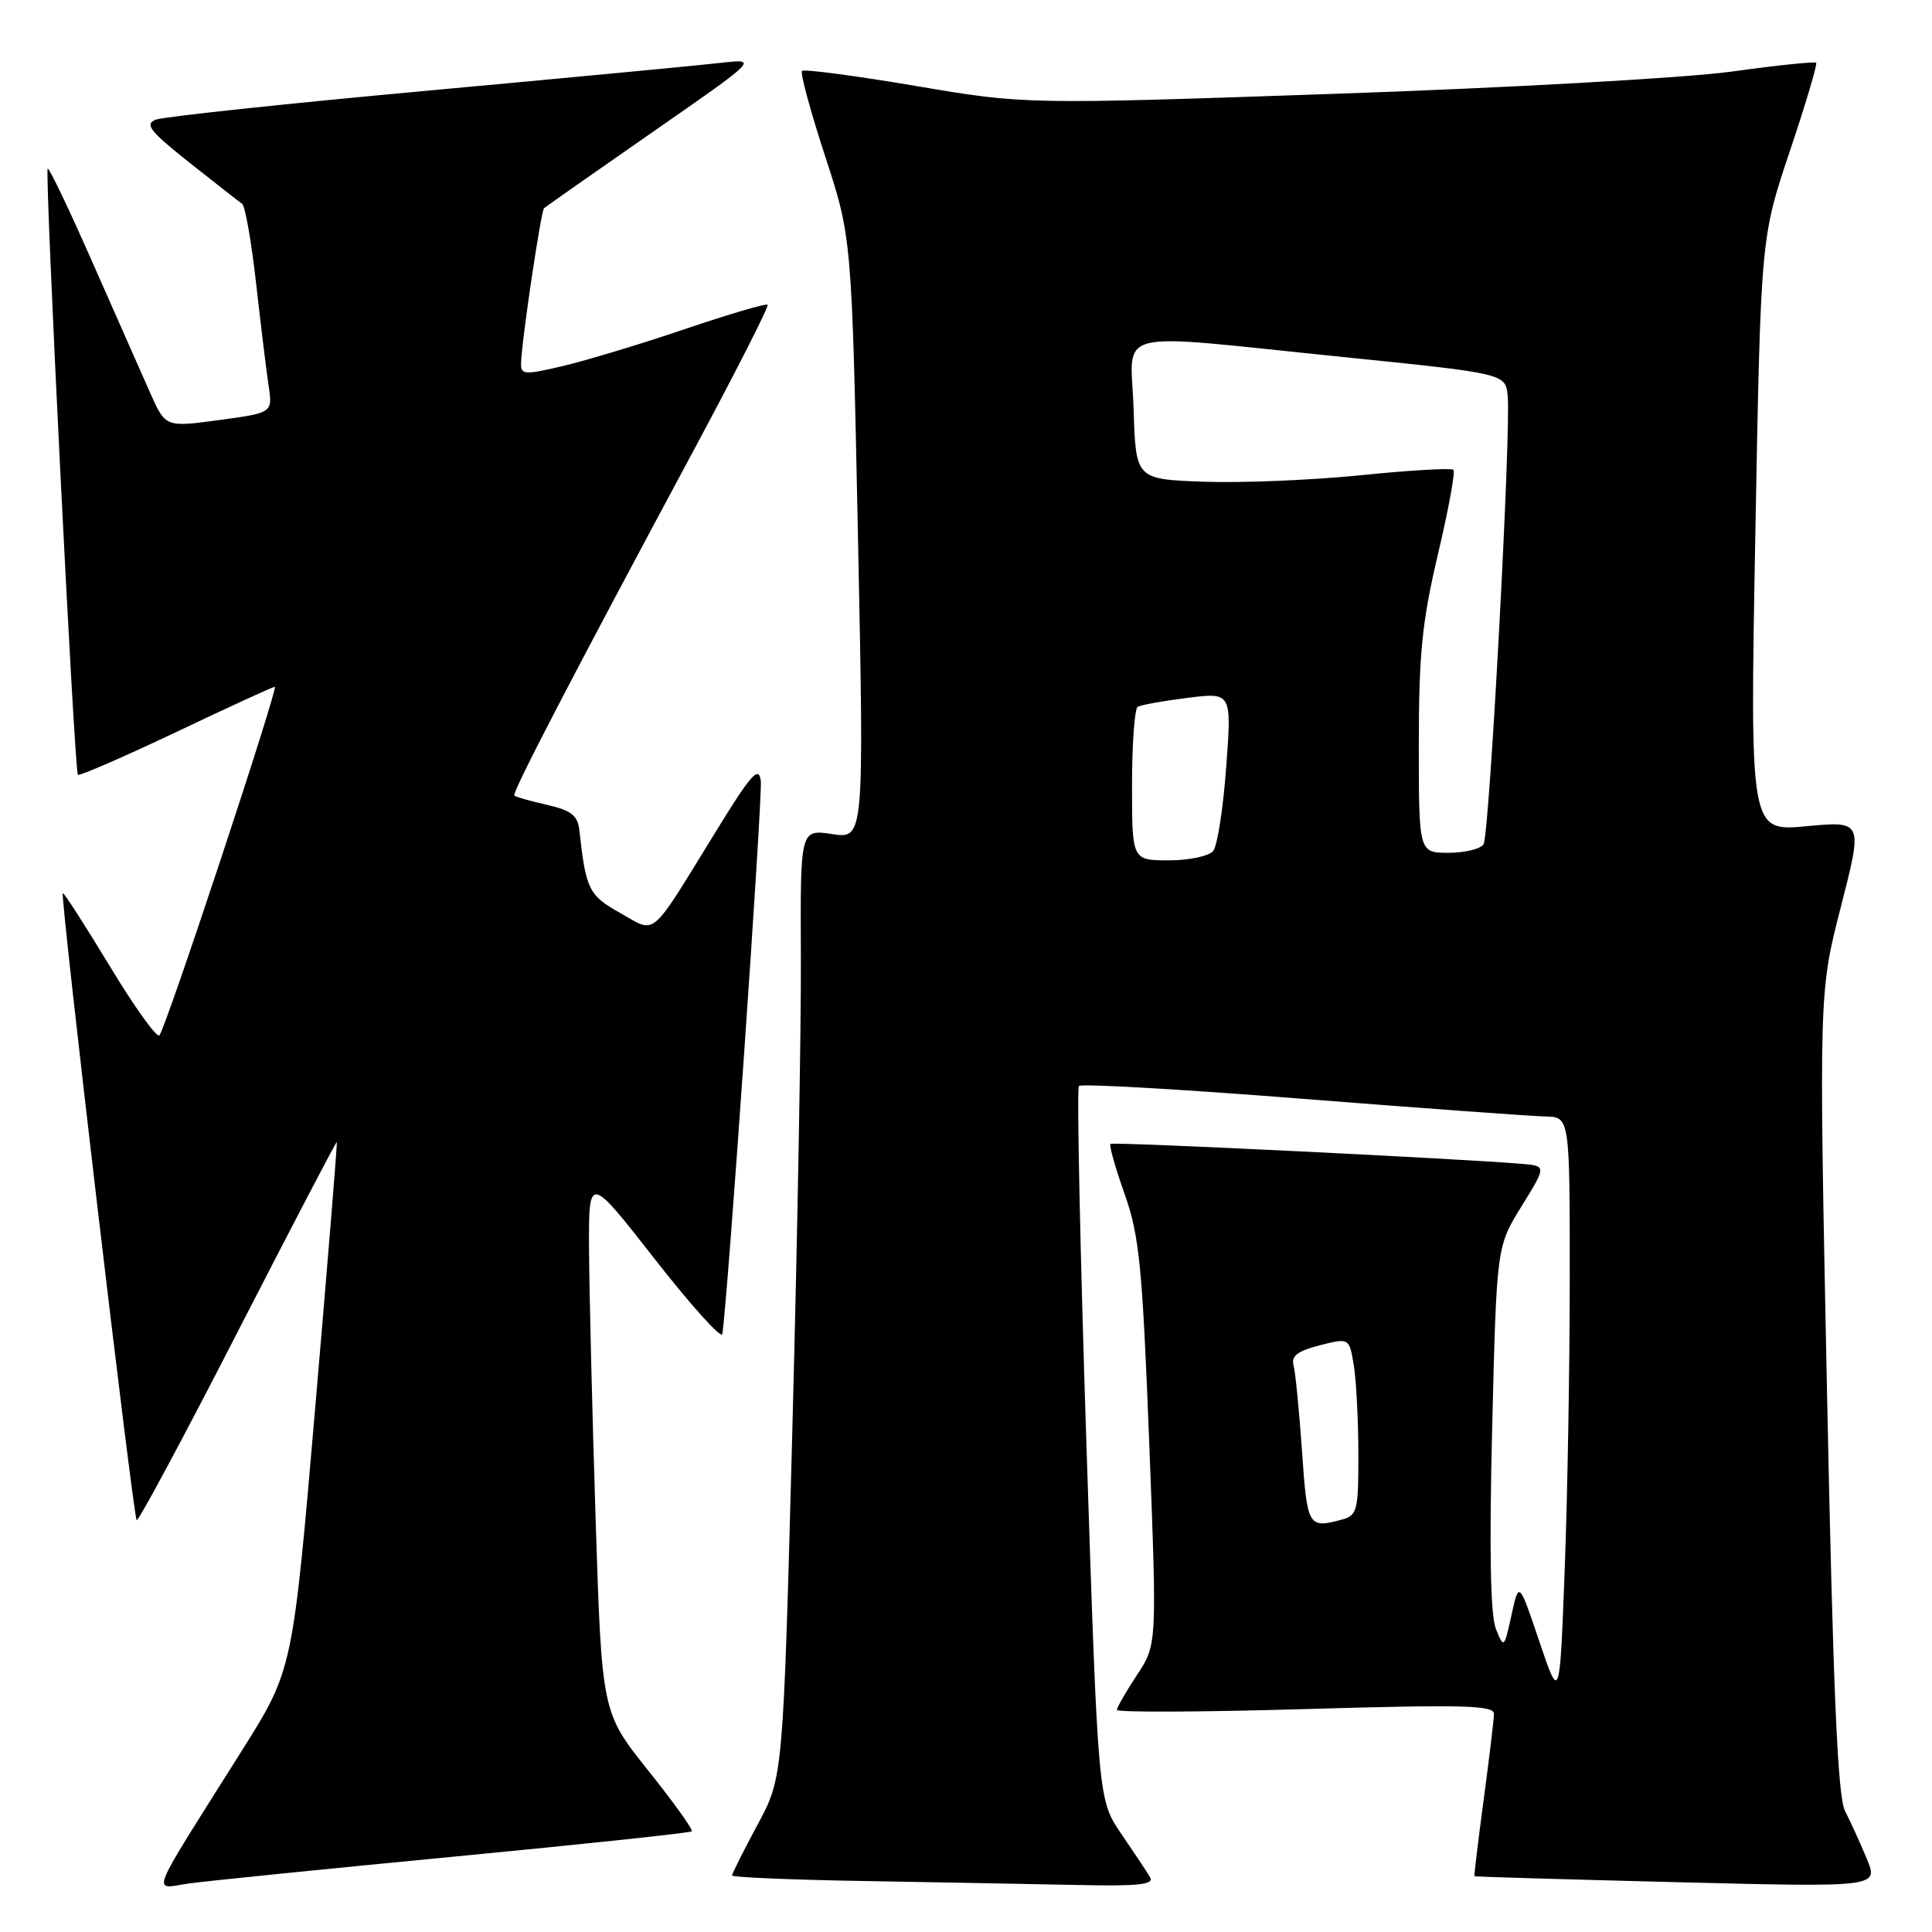 <?xml version="1.0" encoding="UTF-8" standalone="no"?>
<!DOCTYPE svg PUBLIC "-//W3C//DTD SVG 1.1//EN" "http://www.w3.org/Graphics/SVG/1.1/DTD/svg11.dtd" >
<svg xmlns="http://www.w3.org/2000/svg" xmlns:xlink="http://www.w3.org/1999/xlink" version="1.1" viewBox="0 0 256 256">
 <g >
 <path fill="currentColor"
d=" M 60.40 245.99 C 77.40 244.36 91.47 242.86 91.67 242.66 C 91.87 242.46 89.27 238.83 85.89 234.60 C 79.74 226.90 79.74 226.90 78.92 201.20 C 78.47 187.06 78.08 171.03 78.05 165.57 C 78.00 155.63 78.00 155.63 86.75 166.82 C 91.56 172.98 95.59 177.45 95.71 176.76 C 96.40 172.68 101.07 105.50 100.81 103.47 C 100.55 101.41 99.53 102.57 94.81 110.25 C 85.96 124.62 87.04 123.71 82.17 120.97 C 78.01 118.64 77.63 117.86 76.77 110.03 C 76.55 108.05 75.71 107.39 72.50 106.65 C 70.30 106.15 68.34 105.60 68.15 105.43 C 67.78 105.12 75.67 89.93 92.21 59.12 C 97.63 49.01 101.91 40.58 101.71 40.38 C 101.51 40.18 96.66 41.61 90.92 43.55 C 85.19 45.50 77.91 47.70 74.75 48.46 C 69.51 49.70 69.00 49.68 69.04 48.16 C 69.10 45.30 71.67 28.00 72.09 27.59 C 72.32 27.38 78.80 22.83 86.50 17.48 C 100.50 7.76 100.50 7.76 95.50 8.33 C 92.75 8.65 75.20 10.31 56.50 12.03 C 37.80 13.74 21.67 15.47 20.66 15.85 C 19.12 16.45 19.84 17.37 25.08 21.53 C 28.53 24.26 31.68 26.73 32.08 27.00 C 32.48 27.27 33.31 32.00 33.93 37.50 C 34.55 43.00 35.29 49.12 35.59 51.10 C 36.13 54.70 36.13 54.70 29.03 55.66 C 21.93 56.62 21.93 56.62 19.90 52.06 C 18.78 49.55 15.34 41.77 12.25 34.76 C 9.17 27.76 6.50 22.17 6.32 22.35 C 5.90 22.76 9.86 102.20 10.32 102.66 C 10.52 102.85 16.37 100.31 23.33 97.01 C 30.28 93.70 36.17 91.00 36.41 91.00 C 36.95 91.00 21.98 136.25 21.12 137.19 C 20.78 137.56 17.81 133.43 14.53 127.99 C 11.24 122.56 8.45 118.22 8.32 118.35 C 7.95 118.71 17.65 200.99 18.11 201.43 C 18.32 201.64 24.35 190.41 31.49 176.48 C 38.64 162.55 44.55 151.23 44.63 151.32 C 44.71 151.42 43.43 167.19 41.78 186.37 C 38.79 221.24 38.79 221.24 32.11 231.87 C 19.33 252.18 20.09 250.25 25.12 249.56 C 27.53 249.23 43.41 247.62 60.40 245.99 Z  M 152.39 248.75 C 151.99 248.06 150.27 245.47 148.58 243.00 C 145.50 238.50 145.50 238.50 143.96 191.50 C 143.12 165.65 142.67 144.23 142.96 143.90 C 143.26 143.57 156.55 144.33 172.50 145.59 C 188.45 146.85 202.96 147.90 204.75 147.94 C 208.00 148.00 208.00 148.00 208.00 169.25 C 208.00 180.94 207.70 198.37 207.33 208.00 C 206.67 225.49 206.67 225.49 203.97 217.50 C 201.27 209.50 201.27 209.50 200.28 214.00 C 199.31 218.42 199.28 218.45 198.22 215.86 C 197.49 214.08 197.32 205.42 197.72 189.20 C 198.31 165.18 198.31 165.18 201.61 159.84 C 204.91 154.50 204.91 154.50 201.70 154.22 C 193.63 153.53 147.46 151.28 147.14 151.57 C 146.94 151.74 147.78 154.73 149.01 158.19 C 150.97 163.73 151.37 167.76 152.28 191.21 C 153.31 217.93 153.31 217.93 150.66 221.94 C 149.20 224.15 148.00 226.23 148.00 226.57 C 148.00 226.91 159.25 226.86 173.00 226.46 C 193.99 225.85 197.99 225.95 197.96 227.11 C 197.94 227.88 197.33 233.00 196.59 238.50 C 195.85 244.00 195.31 248.55 195.37 248.61 C 195.44 248.68 207.52 249.03 222.21 249.40 C 248.93 250.07 248.93 250.07 247.35 246.28 C 246.49 244.20 245.19 241.36 244.48 239.97 C 243.50 238.06 242.90 224.24 242.09 184.47 C 241.01 131.50 241.01 131.50 243.93 120.14 C 246.84 108.78 246.84 108.78 239.35 109.48 C 231.87 110.18 231.87 110.18 232.59 70.84 C 233.31 31.50 233.31 31.50 237.15 20.07 C 239.26 13.79 240.83 8.50 240.65 8.32 C 240.47 8.13 235.41 8.66 229.41 9.49 C 223.41 10.32 199.90 11.64 177.17 12.42 C 135.84 13.85 135.84 13.85 121.30 11.38 C 113.30 10.03 106.53 9.13 106.27 9.40 C 106.01 9.66 107.39 14.74 109.33 20.69 C 112.87 31.50 112.87 31.50 113.69 71.33 C 114.50 111.15 114.50 111.15 110.27 110.52 C 106.04 109.88 106.04 109.88 106.12 126.69 C 106.17 135.94 105.66 164.20 104.99 189.50 C 103.77 235.50 103.77 235.50 100.38 241.78 C 98.52 245.24 97.00 248.27 97.00 248.51 C 97.00 248.75 104.99 249.09 114.75 249.25 C 124.51 249.42 137.14 249.65 142.81 249.77 C 150.83 249.95 152.96 249.72 152.39 248.75 Z  M 172.52 192.25 C 172.15 186.89 171.64 181.77 171.40 180.88 C 171.06 179.68 171.98 179.00 174.86 178.26 C 178.78 177.27 178.78 177.27 179.38 180.88 C 179.71 182.87 179.98 188.16 179.99 192.63 C 180.00 200.23 179.85 200.81 177.75 201.37 C 173.35 202.55 173.21 202.30 172.52 192.25 Z  M 150.00 104.06 C 150.00 98.59 150.34 93.91 150.75 93.66 C 151.16 93.41 154.13 92.87 157.35 92.47 C 163.21 91.74 163.21 91.74 162.48 101.62 C 162.09 107.05 161.31 112.06 160.76 112.75 C 160.20 113.44 157.58 114.00 154.88 114.00 C 150.00 114.00 150.00 114.00 150.00 104.06 Z  M 188.00 98.59 C 188.00 86.65 188.44 82.33 190.53 73.46 C 191.93 67.56 192.85 62.52 192.59 62.25 C 192.32 61.99 186.80 62.31 180.30 62.97 C 173.81 63.63 164.45 64.01 159.50 63.83 C 150.50 63.50 150.50 63.50 150.21 54.25 C 149.87 43.30 146.58 44.12 178.00 47.31 C 199.50 49.50 199.50 49.50 199.78 52.50 C 200.22 57.32 197.36 110.62 196.58 111.86 C 196.20 112.49 194.11 113.00 191.94 113.00 C 188.00 113.00 188.00 113.00 188.00 98.59 Z "/>
</g>
</svg>